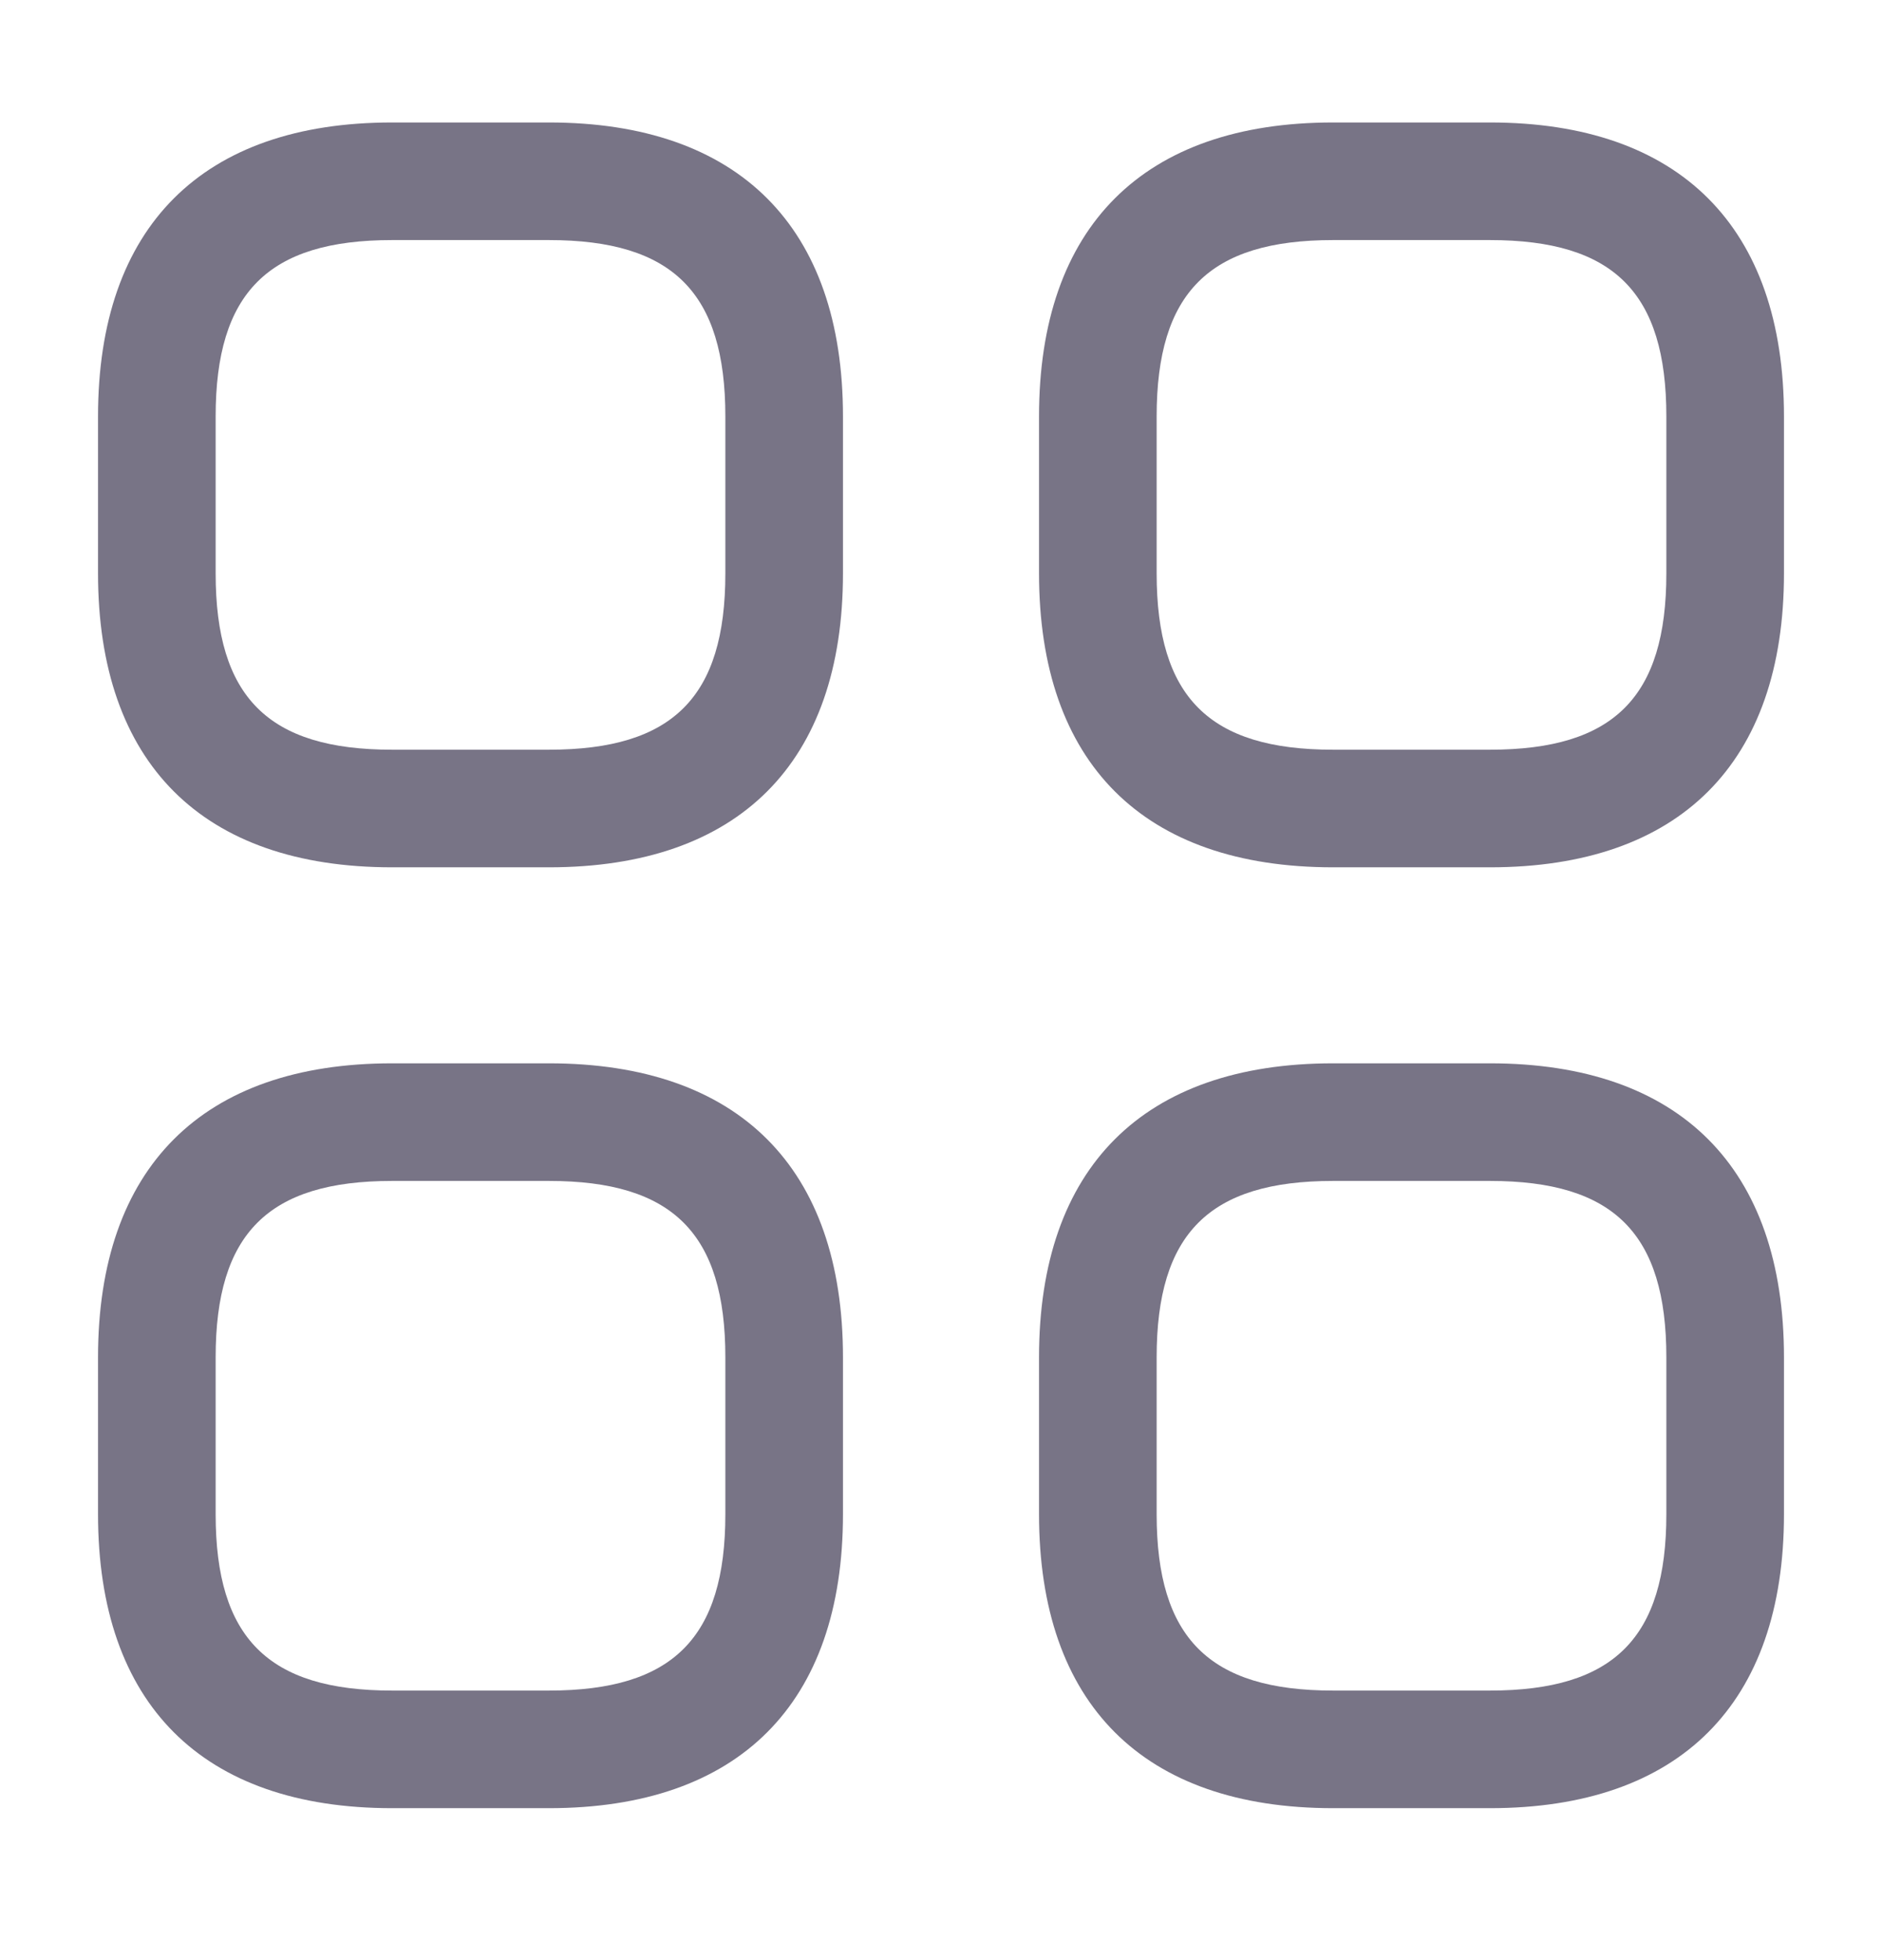 <svg width="24" height="25" viewBox="0 0 24 25" fill="none" xmlns="http://www.w3.org/2000/svg">
<path d="M7 11.062H5C2.58 11.062 1.25 9.732 1.25 7.312V5.312C1.25 2.893 2.58 1.562 5 1.562H7C9.42 1.562 10.75 2.893 10.75 5.312V7.312C10.75 9.732 9.42 11.062 7 11.062ZM5 3.062C3.42 3.062 2.75 3.732 2.75 5.312V7.312C2.75 8.893 3.42 9.562 5 9.562H7C8.58 9.562 9.25 8.893 9.25 7.312V5.312C9.25 3.732 8.58 3.062 7 3.062H5Z" fill="#787486"/>
<path d="M19 11.062H17C14.58 11.062 13.25 9.732 13.25 7.312V5.312C13.25 2.893 14.58 1.562 17 1.562H19C21.42 1.562 22.75 2.893 22.75 5.312V7.312C22.75 9.732 21.42 11.062 19 11.062ZM17 3.062C15.42 3.062 14.75 3.732 14.75 5.312V7.312C14.75 8.893 15.42 9.562 17 9.562H19C20.58 9.562 21.25 8.893 21.25 7.312V5.312C21.25 3.732 20.58 3.062 19 3.062H17Z" fill="#787486"/>
<path d="M19 23.062H17C14.58 23.062 13.25 21.733 13.25 19.312V17.312C13.25 14.893 14.58 13.562 17 13.562H19C21.42 13.562 22.75 14.893 22.75 17.312V19.312C22.75 21.733 21.42 23.062 19 23.062ZM17 15.062C15.42 15.062 14.75 15.732 14.75 17.312V19.312C14.75 20.892 15.42 21.562 17 21.562H19C20.58 21.562 21.25 20.892 21.25 19.312V17.312C21.25 15.732 20.58 15.062 19 15.062H17Z" fill="#787486"/>
<path d="M7 23.062H5C2.58 23.062 1.25 21.733 1.25 19.312V17.312C1.25 14.893 2.58 13.562 5 13.562H7C9.42 13.562 10.75 14.893 10.75 17.312V19.312C10.75 21.733 9.42 23.062 7 23.062ZM5 15.062C3.42 15.062 2.75 15.732 2.75 17.312V19.312C2.75 20.892 3.42 21.562 5 21.562H7C8.58 21.562 9.25 20.892 9.25 19.312V17.312C9.25 15.732 8.58 15.062 7 15.062H5Z" fill="#787486"/>
</svg>
